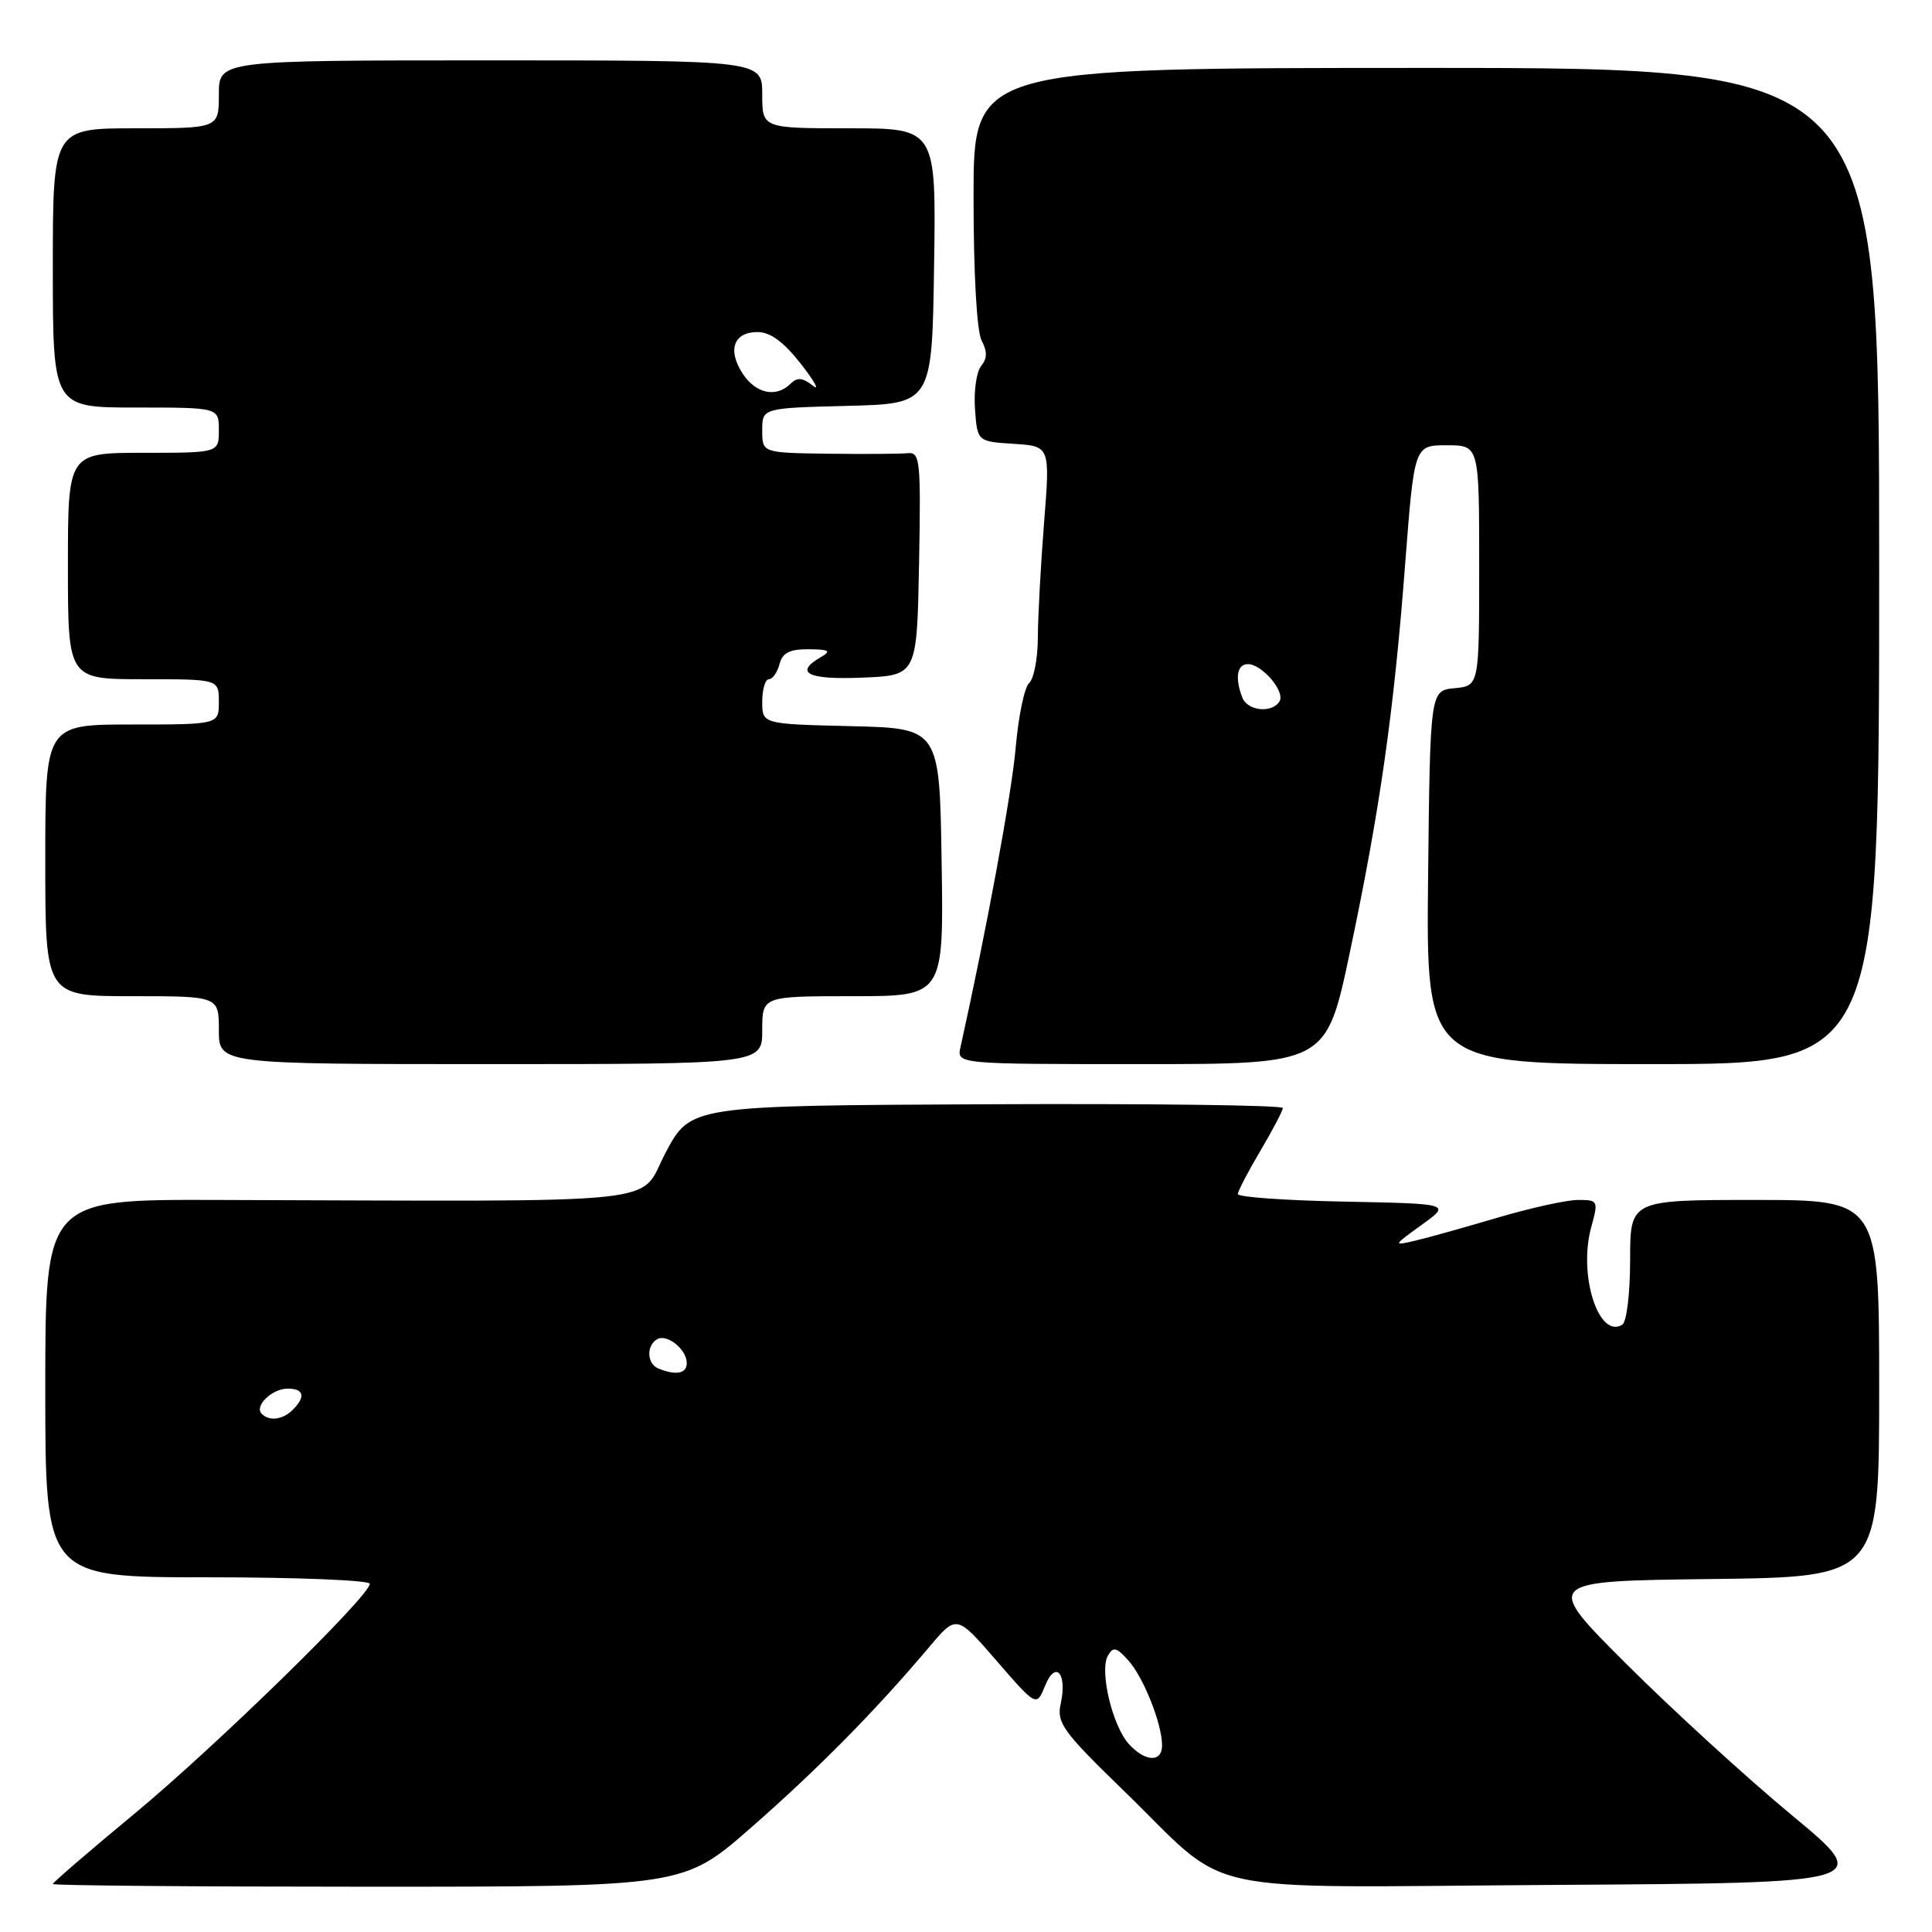 <?xml version="1.0" encoding="UTF-8" standalone="no"?>
<!DOCTYPE svg PUBLIC "-//W3C//DTD SVG 1.1//EN" "http://www.w3.org/Graphics/SVG/1.1/DTD/svg11.dtd" >
<svg xmlns="http://www.w3.org/2000/svg" xmlns:xlink="http://www.w3.org/1999/xlink" version="1.1" viewBox="0 0 256 256">
 <g >
 <path fill="currentColor"
d=" M 99.54 242.15 C 108.39 234.40 116.11 226.57 123.14 218.22 C 126.75 213.94 126.75 213.94 132.04 220.05 C 137.34 226.16 137.34 226.16 138.48 223.37 C 139.89 219.91 141.44 221.74 140.54 225.81 C 140.00 228.28 140.88 229.49 148.72 237.10 C 163.55 251.49 157.10 250.06 206.05 249.76 C 248.26 249.50 248.26 249.50 237.40 240.50 C 231.43 235.55 221.58 226.55 215.52 220.50 C 204.50 209.50 204.50 209.50 226.75 209.23 C 249.00 208.96 249.00 208.96 249.00 183.98 C 249.00 159.00 249.00 159.00 232.50 159.00 C 216.00 159.00 216.00 159.00 216.00 166.94 C 216.00 171.38 215.54 175.17 214.96 175.53 C 211.82 177.47 209.10 168.92 210.85 162.59 C 211.81 159.10 211.76 159.00 209.10 159.00 C 207.59 159.00 202.79 160.06 198.43 161.35 C 194.07 162.64 189.15 164.02 187.50 164.40 C 184.55 165.09 184.56 165.06 188.38 162.30 C 192.26 159.50 192.26 159.50 178.13 159.22 C 170.36 159.07 164.01 158.62 164.02 158.22 C 164.03 157.83 165.37 155.25 167.00 152.50 C 168.63 149.75 169.97 147.19 169.98 146.82 C 169.99 146.44 152.34 146.22 130.75 146.32 C 91.50 146.50 91.50 146.50 88.19 152.75 C 84.49 159.77 90.02 159.18 28.75 159.00 C 6.00 158.93 6.00 158.93 6.00 183.97 C 6.00 209.00 6.00 209.00 27.50 209.00 C 39.33 209.00 49.00 209.39 49.00 209.86 C 49.00 211.47 28.55 231.44 17.74 240.39 C 11.83 245.28 7.00 249.45 7.00 249.64 C 7.00 249.84 25.80 250.00 48.79 250.00 C 90.58 250.00 90.58 250.00 99.54 242.15 Z  M 101.00 136.50 C 101.00 132.00 101.00 132.00 113.02 132.00 C 125.05 132.00 125.05 132.00 124.77 114.25 C 124.50 96.50 124.50 96.50 112.75 96.22 C 101.00 95.94 101.00 95.94 101.00 92.97 C 101.00 91.34 101.40 90.00 101.88 90.00 C 102.37 90.00 103.00 89.10 103.29 88.00 C 103.68 86.49 104.64 86.01 107.16 86.03 C 109.91 86.06 110.19 86.24 108.75 87.08 C 105.17 89.16 107.04 90.09 114.25 89.79 C 121.50 89.50 121.50 89.50 121.78 74.68 C 122.03 60.99 121.92 59.88 120.28 60.05 C 119.30 60.15 114.56 60.18 109.75 60.12 C 101.00 60.00 101.00 60.00 101.00 57.03 C 101.00 54.07 101.00 54.07 112.25 53.78 C 123.50 53.50 123.50 53.50 123.77 35.25 C 124.05 17.00 124.05 17.00 112.52 17.00 C 101.00 17.00 101.00 17.00 101.00 12.50 C 101.00 8.00 101.00 8.00 65.00 8.00 C 29.00 8.00 29.00 8.00 29.00 12.50 C 29.00 17.00 29.00 17.00 18.00 17.00 C 7.00 17.00 7.00 17.00 7.00 35.50 C 7.00 54.00 7.00 54.00 18.00 54.00 C 29.00 54.00 29.00 54.00 29.00 57.00 C 29.00 60.00 29.00 60.00 19.00 60.00 C 9.00 60.00 9.00 60.00 9.00 75.00 C 9.00 90.00 9.00 90.00 19.00 90.00 C 29.00 90.00 29.00 90.00 29.00 93.00 C 29.00 96.00 29.00 96.00 17.50 96.00 C 6.00 96.00 6.00 96.00 6.00 114.00 C 6.00 132.00 6.00 132.00 17.50 132.00 C 29.00 132.00 29.00 132.00 29.00 136.50 C 29.00 141.00 29.00 141.00 65.00 141.00 C 101.00 141.00 101.00 141.00 101.00 136.50 Z  M 178.85 126.25 C 182.83 107.41 184.69 94.42 186.19 74.75 C 187.40 59.00 187.40 59.00 191.70 59.00 C 196.00 59.00 196.00 59.00 196.00 74.94 C 196.00 90.87 196.00 90.87 192.75 91.19 C 189.50 91.50 189.50 91.50 189.23 116.25 C 188.97 141.00 188.97 141.00 218.98 141.00 C 249.00 141.00 249.00 141.00 249.00 75.00 C 249.00 9.00 249.00 9.00 189.00 9.00 C 129.00 9.00 129.00 9.00 129.00 26.07 C 129.00 36.27 129.43 43.94 130.07 45.13 C 130.84 46.57 130.82 47.51 130.01 48.49 C 129.39 49.24 129.02 51.80 129.19 54.18 C 129.50 58.50 129.50 58.50 134.33 58.81 C 139.15 59.12 139.15 59.12 138.34 69.31 C 137.90 74.91 137.53 81.75 137.52 84.50 C 137.51 87.25 136.99 89.95 136.37 90.50 C 135.75 91.05 134.95 94.88 134.59 99.00 C 134.08 105.01 130.75 123.07 127.27 138.75 C 126.77 141.00 126.77 141.00 151.25 141.00 C 175.73 141.00 175.73 141.00 178.85 126.25 Z  M 149.56 231.07 C 147.40 228.68 145.67 221.40 146.79 219.41 C 147.49 218.16 147.92 218.25 149.50 220.00 C 151.51 222.23 153.96 228.36 153.98 231.25 C 154.00 233.57 151.74 233.48 149.56 231.07 Z  M 34.68 187.34 C 33.65 186.31 36.04 184.00 38.12 184.00 C 40.28 184.00 40.53 185.07 38.80 186.80 C 37.48 188.12 35.69 188.36 34.68 187.34 Z  M 87.25 181.34 C 85.73 180.73 85.61 178.36 87.04 177.47 C 88.35 176.67 91.00 178.78 91.00 180.62 C 91.00 182.01 89.58 182.28 87.25 181.34 Z  M 98.41 49.51 C 96.36 46.37 97.21 44.00 100.38 44.00 C 102.08 44.00 103.85 45.31 106.15 48.25 C 107.97 50.59 108.66 51.87 107.69 51.09 C 106.35 50.03 105.63 49.97 104.76 50.84 C 102.86 52.74 100.16 52.17 98.41 49.51 Z  M 164.61 92.42 C 163.61 89.82 163.91 88.00 165.35 88.00 C 167.23 88.00 170.33 91.65 169.54 92.94 C 168.54 94.55 165.29 94.21 164.61 92.42 Z "/>
</g>
</svg>